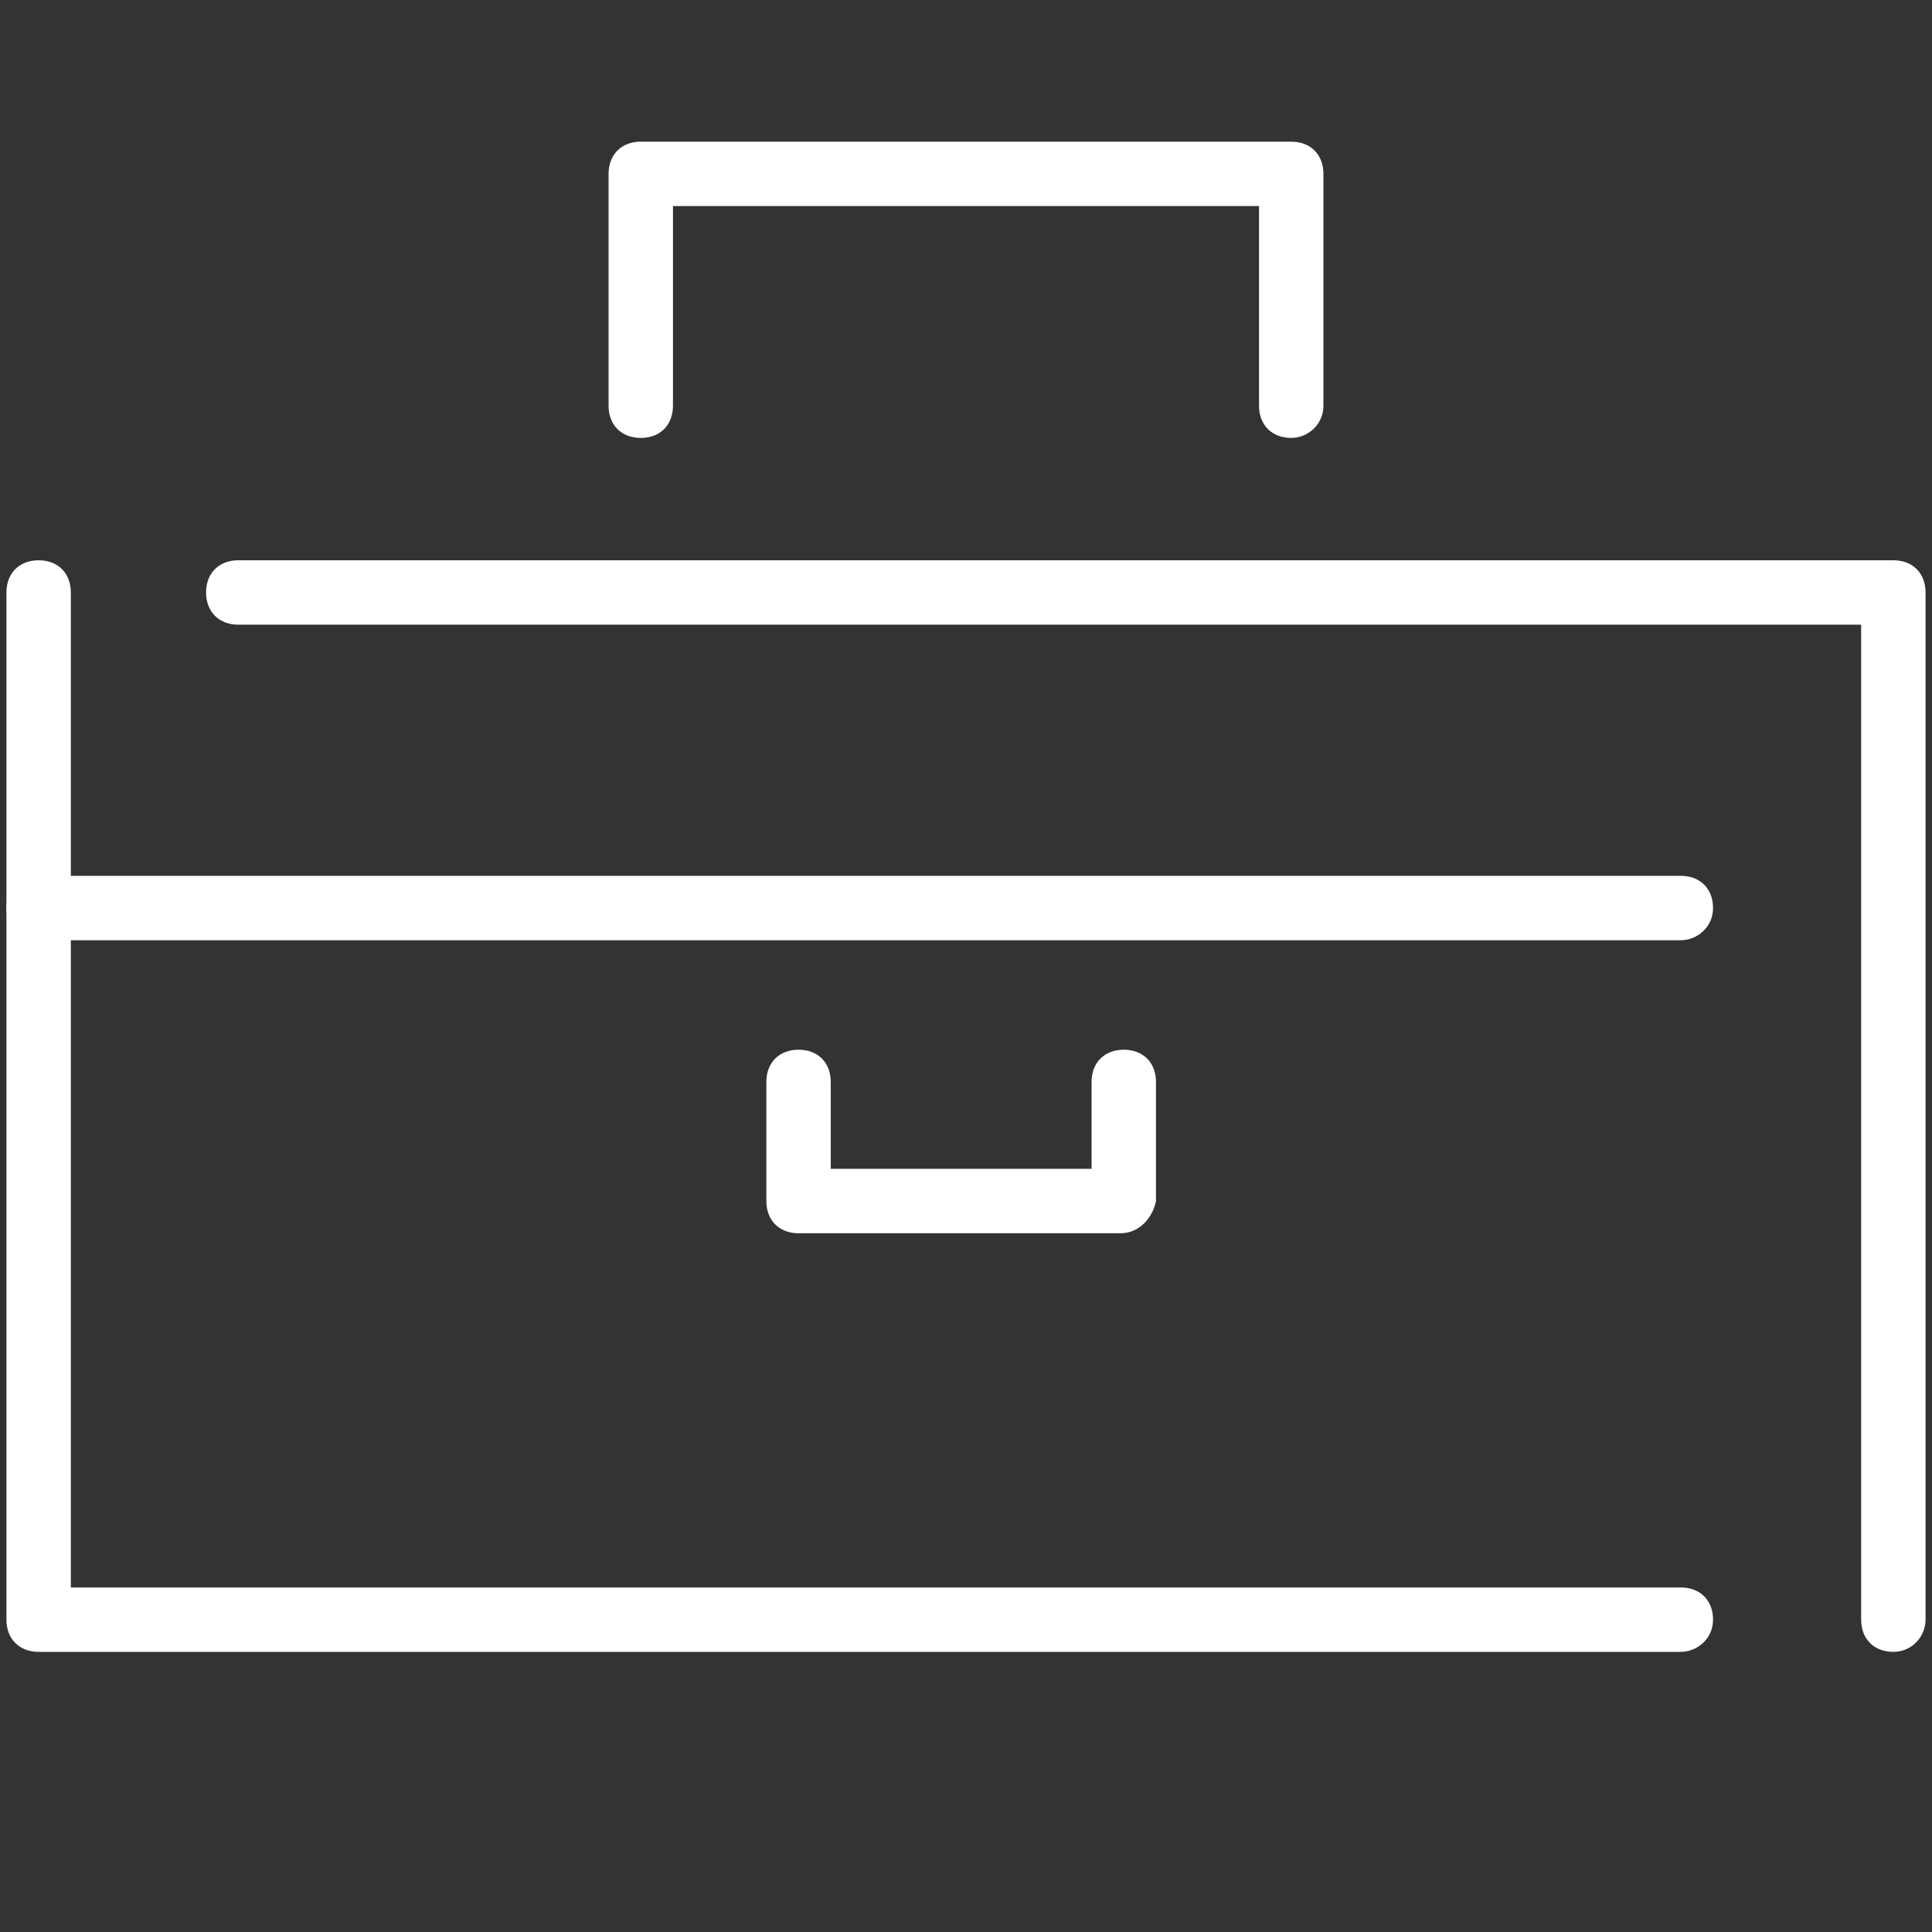 <?xml version="1.0" encoding="utf-8"?>
<!-- Generator: Adobe Illustrator 22.0.1, SVG Export Plug-In . SVG Version: 6.00 Build 0)  -->
<svg version="1.1" id="Layer_2" xmlns="http://www.w3.org/2000/svg" xmlns:xlink="http://www.w3.org/1999/xlink" x="0px" y="0px"
	 viewBox="0 0 60 60" style="enable-background:new 0 0 60 60;" xml:space="preserve">
<rect x="0" y="0" width="60" height="60" fill="#333333" stroke="none"/>
<style type="text/css">
	.st0{fill:#FFFFFF;}
</style>
<g>
	<g>
		<path class="st0" d="M52.2,51.3h-51c-0.6,0-1-0.4-1-1V18.4c0-0.6,0.4-1,1-1s1,0.4,1,1v30.9h50c0.6,0,1,0.4,1,1
			S52.7,51.3,52.2,51.3z"/>
	</g>
	<g>
		<path class="st0" d="M58.8,51.3c-0.6,0-1-0.4-1-1V19.4H7.4c-0.6,0-1-0.4-1-1s0.4-1,1-1h51.4c0.6,0,1,0.4,1,1v31.9
			C59.8,50.8,59.4,51.3,58.8,51.3z"/>
	</g>
	<g>
		<path class="st0" d="M40.1,13.6c-0.6,0-1-0.4-1-1V6.4H20.9v6.2c0,0.6-0.4,1-1,1s-1-0.4-1-1V5.4c0-0.6,0.4-1,1-1h20.2
			c0.6,0,1,0.4,1,1v7.2C41.1,13.2,40.6,13.6,40.1,13.6z"/>
	</g>
	<g>
		<path class="st0" d="M34.8,38.3H24.8c-0.6,0-1-0.4-1-1v-3.7c0-0.6,0.4-1,1-1s1,0.4,1,1v2.7h8.1v-2.7c0-0.6,0.4-1,1-1s1,0.4,1,1
			v3.7C35.8,37.8,35.4,38.3,34.8,38.3z"/>
	</g>
	<g>
		<path class="st0" d="M52.2,29.2h-51c-0.6,0-1-0.4-1-1s0.4-1,1-1h51c0.6,0,1,0.4,1,1S52.7,29.2,52.2,29.2z"/>
	</g>
</g>
</svg>
